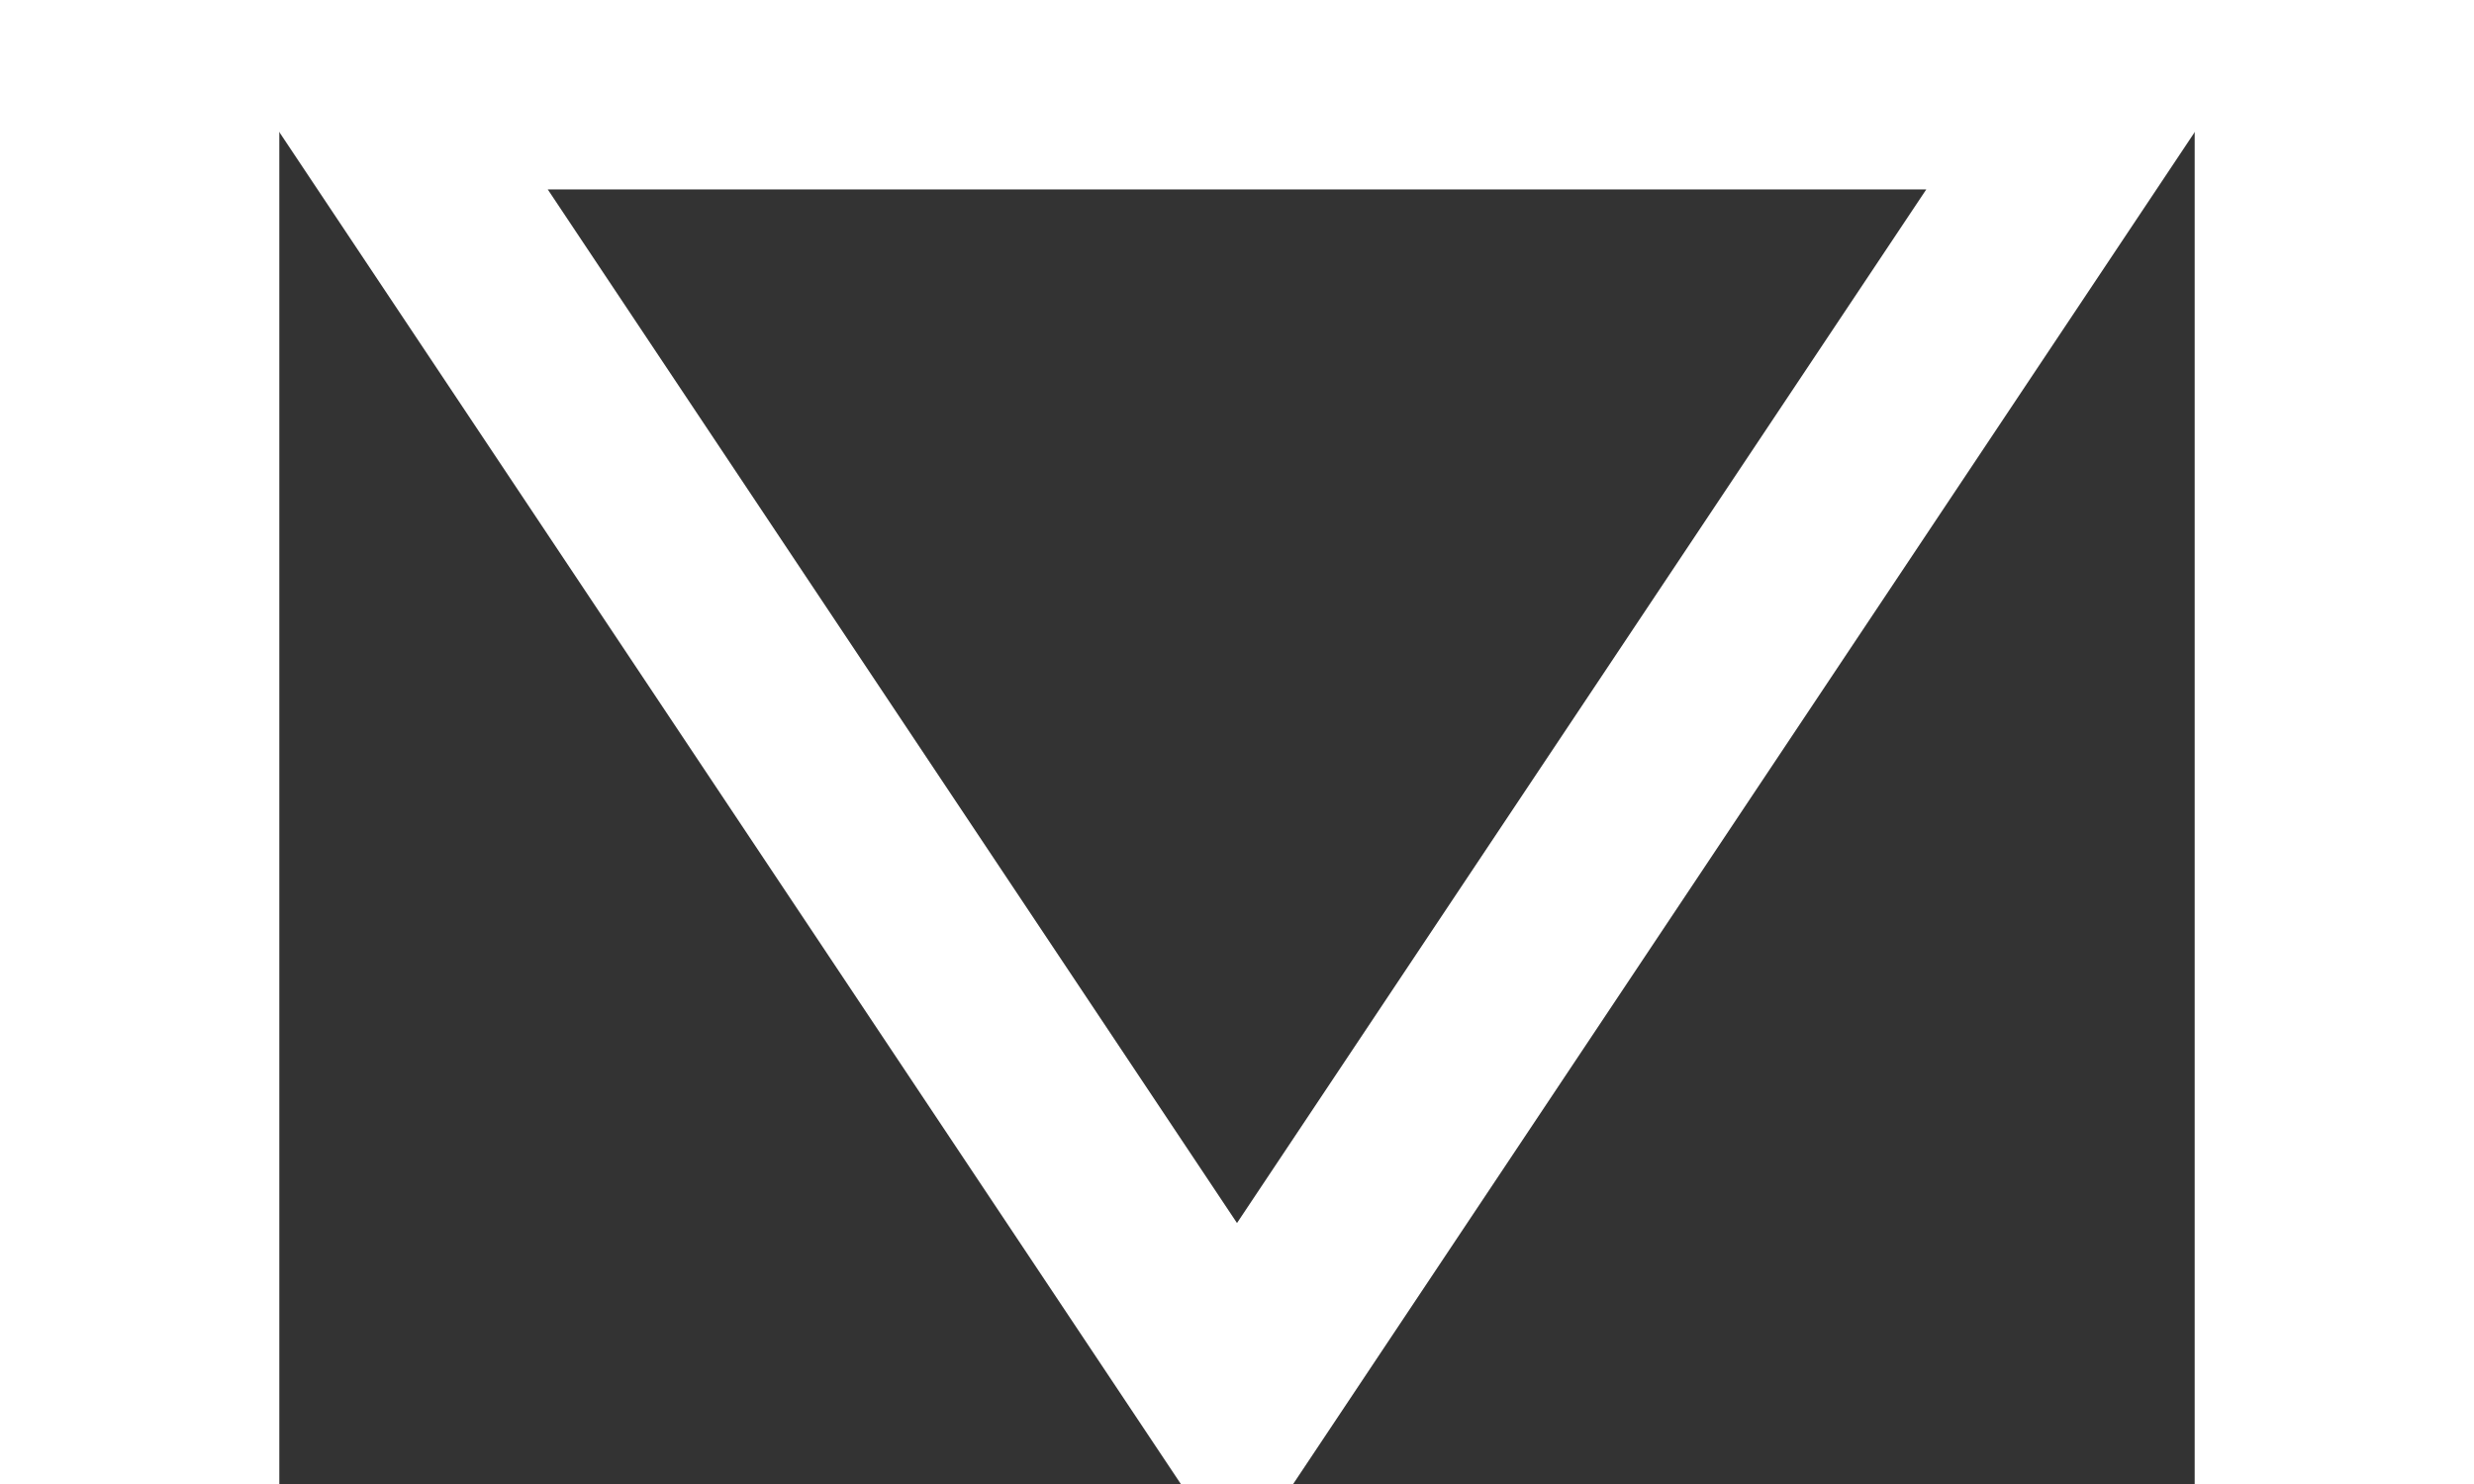 <svg width="25" height="15" viewBox="0 0 40 31" fill="none" xmlns="http://www.w3.org/2000/svg">
<rect x="0" y="0" width="40" height="31" fill="#333333" stroke="none"/>
<path d="M38.132 1.957L20 29.154L1.869 1.957H38.132Z" stroke="white" stroke-width="4"/>
</svg>
